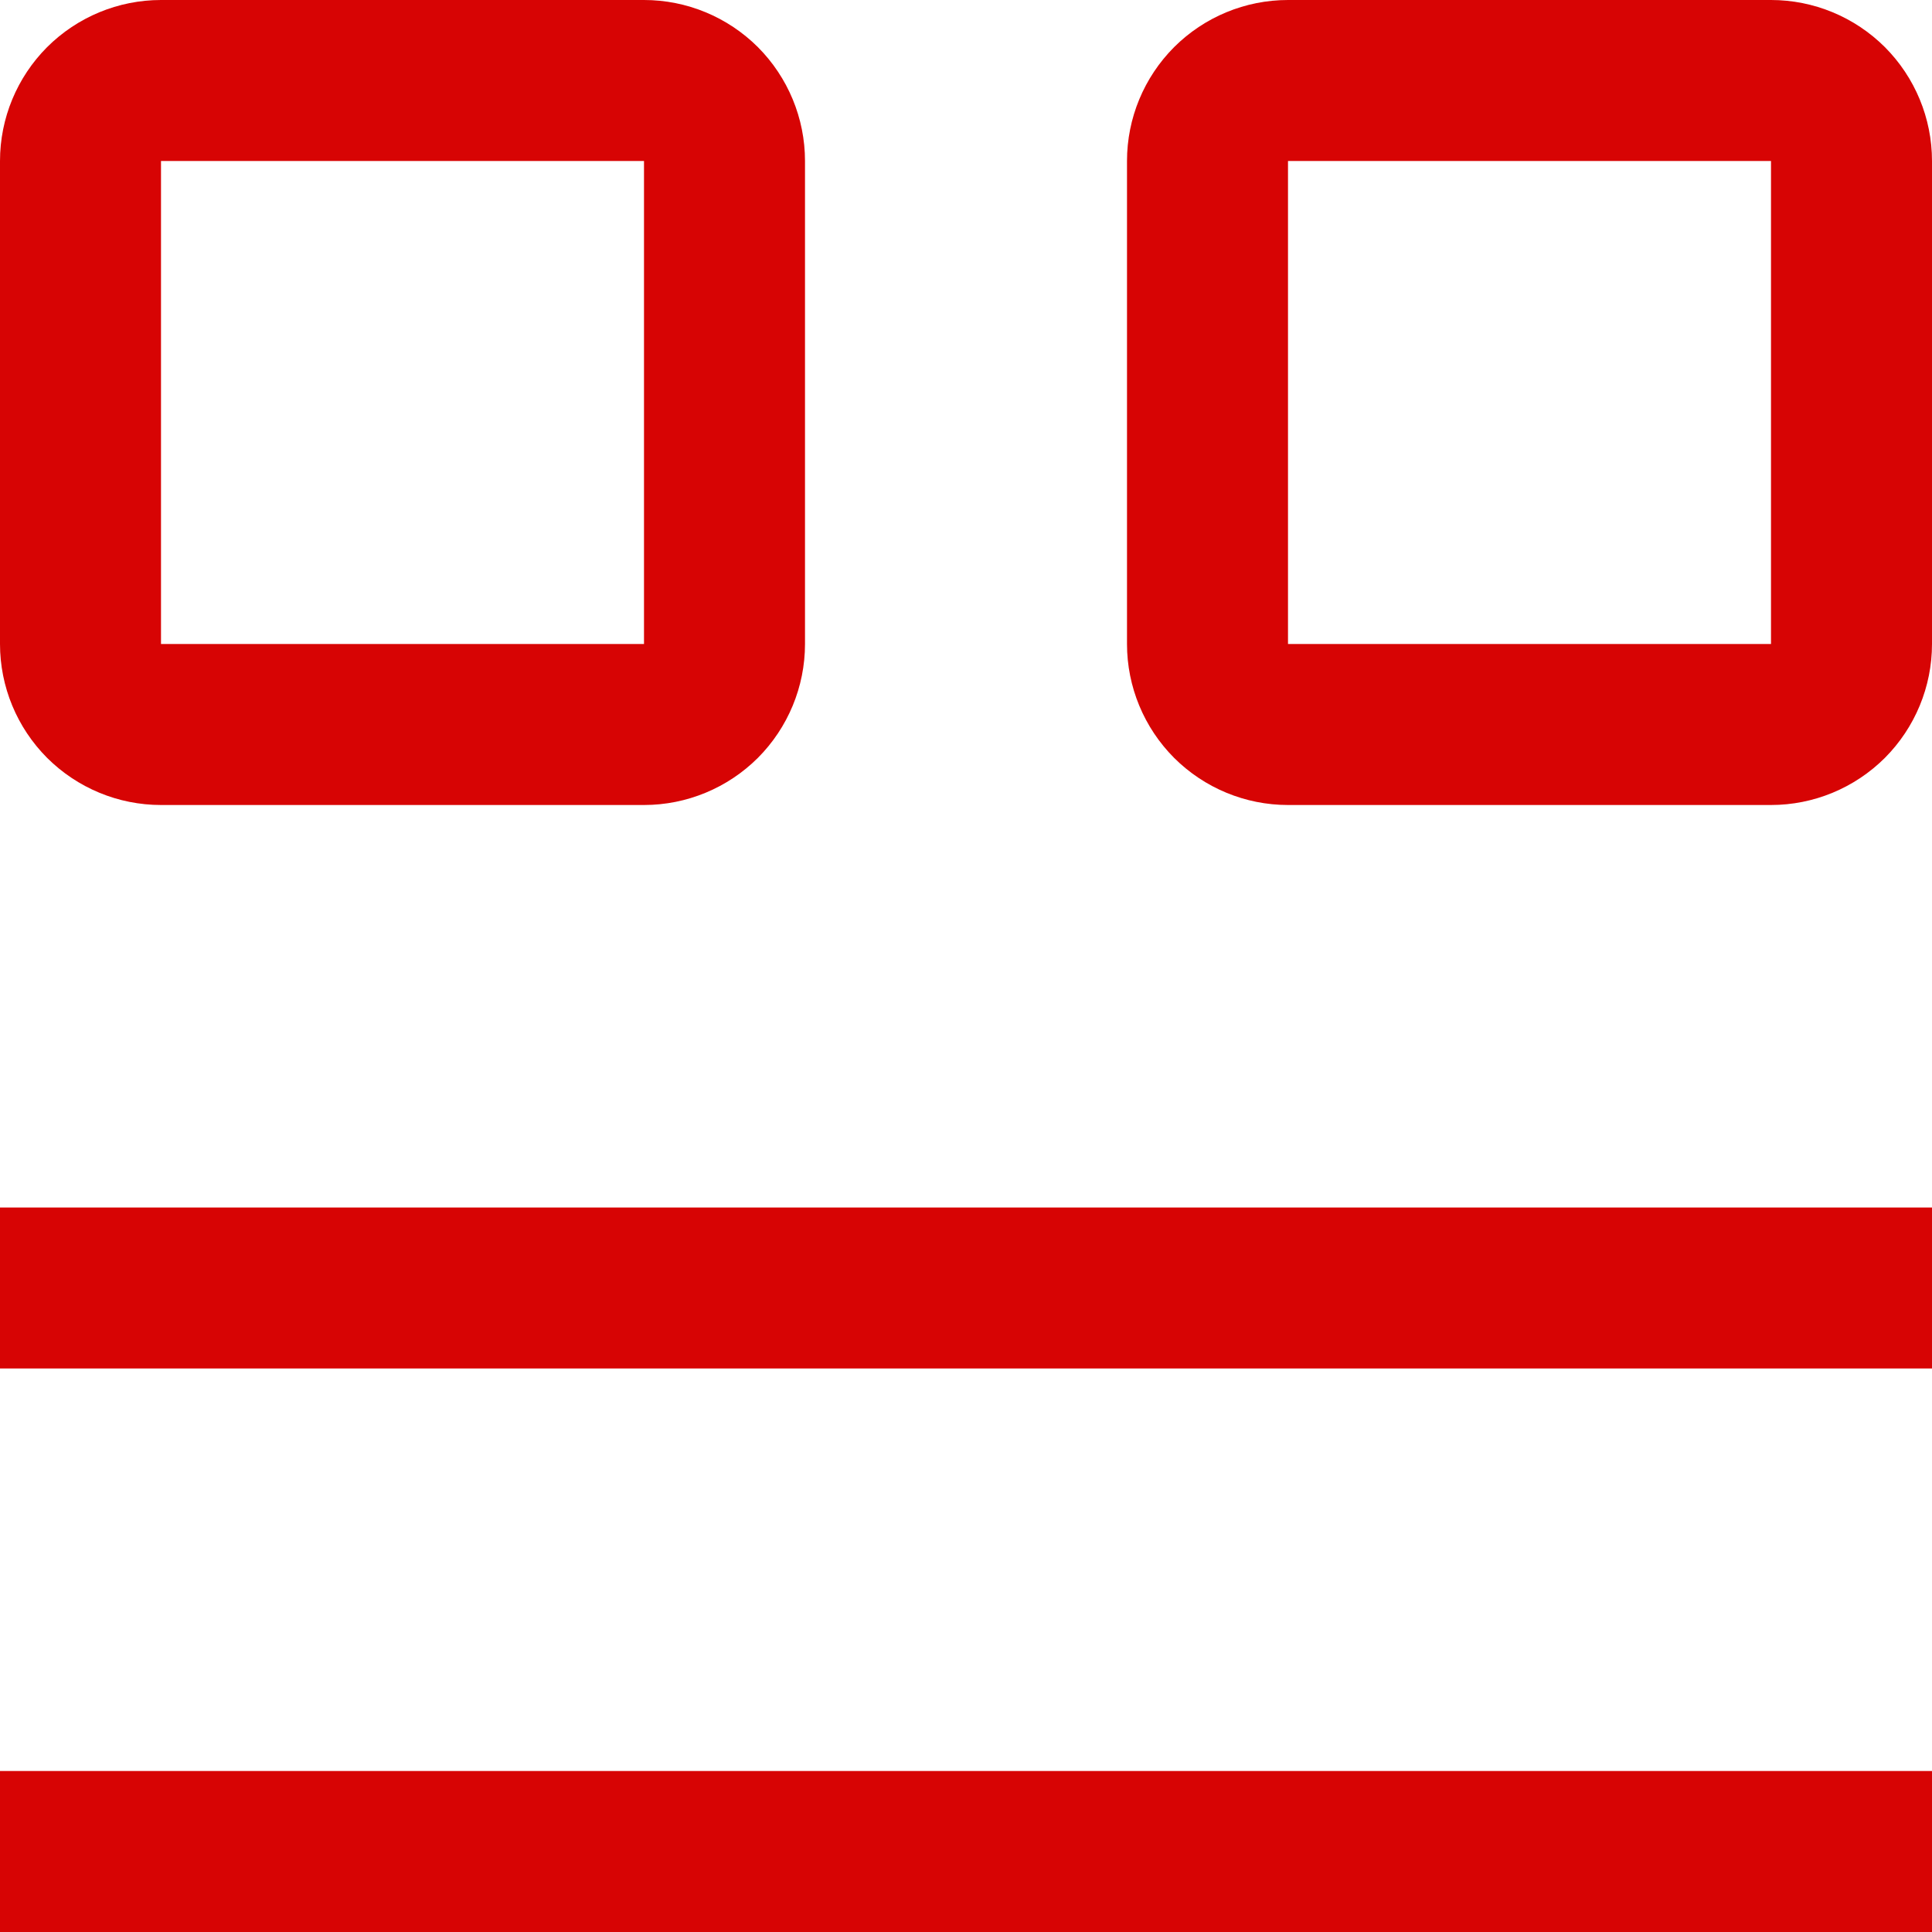 <svg width="18" height="18" viewBox="0 0 18 18" fill="none" xmlns="http://www.w3.org/2000/svg">
<path d="M0 16.5H18V18H0V16.5ZM0 11.25H18V12.75H0V11.25ZM6 1.5V6H1.5V1.5H6ZM6 0H1.5C1.102 0 0.721 0.158 0.439 0.439C0.158 0.721 0 1.102 0 1.5V6C0 6.398 0.158 6.779 0.439 7.061C0.721 7.342 1.102 7.5 1.5 7.5H6C6.398 7.5 6.779 7.342 7.061 7.061C7.342 6.779 7.5 6.398 7.5 6V1.5C7.5 1.102 7.342 0.721 7.061 0.439C6.779 0.158 6.398 0 6 0ZM16.5 1.5V6H12V1.5H16.5ZM16.5 0H12C11.602 0 11.221 0.158 10.939 0.439C10.658 0.721 10.5 1.102 10.5 1.5V6C10.5 6.398 10.658 6.779 10.939 7.061C11.221 7.342 11.602 7.5 12 7.5H16.5C16.898 7.5 17.279 7.342 17.561 7.061C17.842 6.779 18 6.398 18 6V1.5C18 1.102 17.842 0.721 17.561 0.439C17.279 0.158 16.898 0 16.5 0Z" fill="#D70404"/>
</svg>
